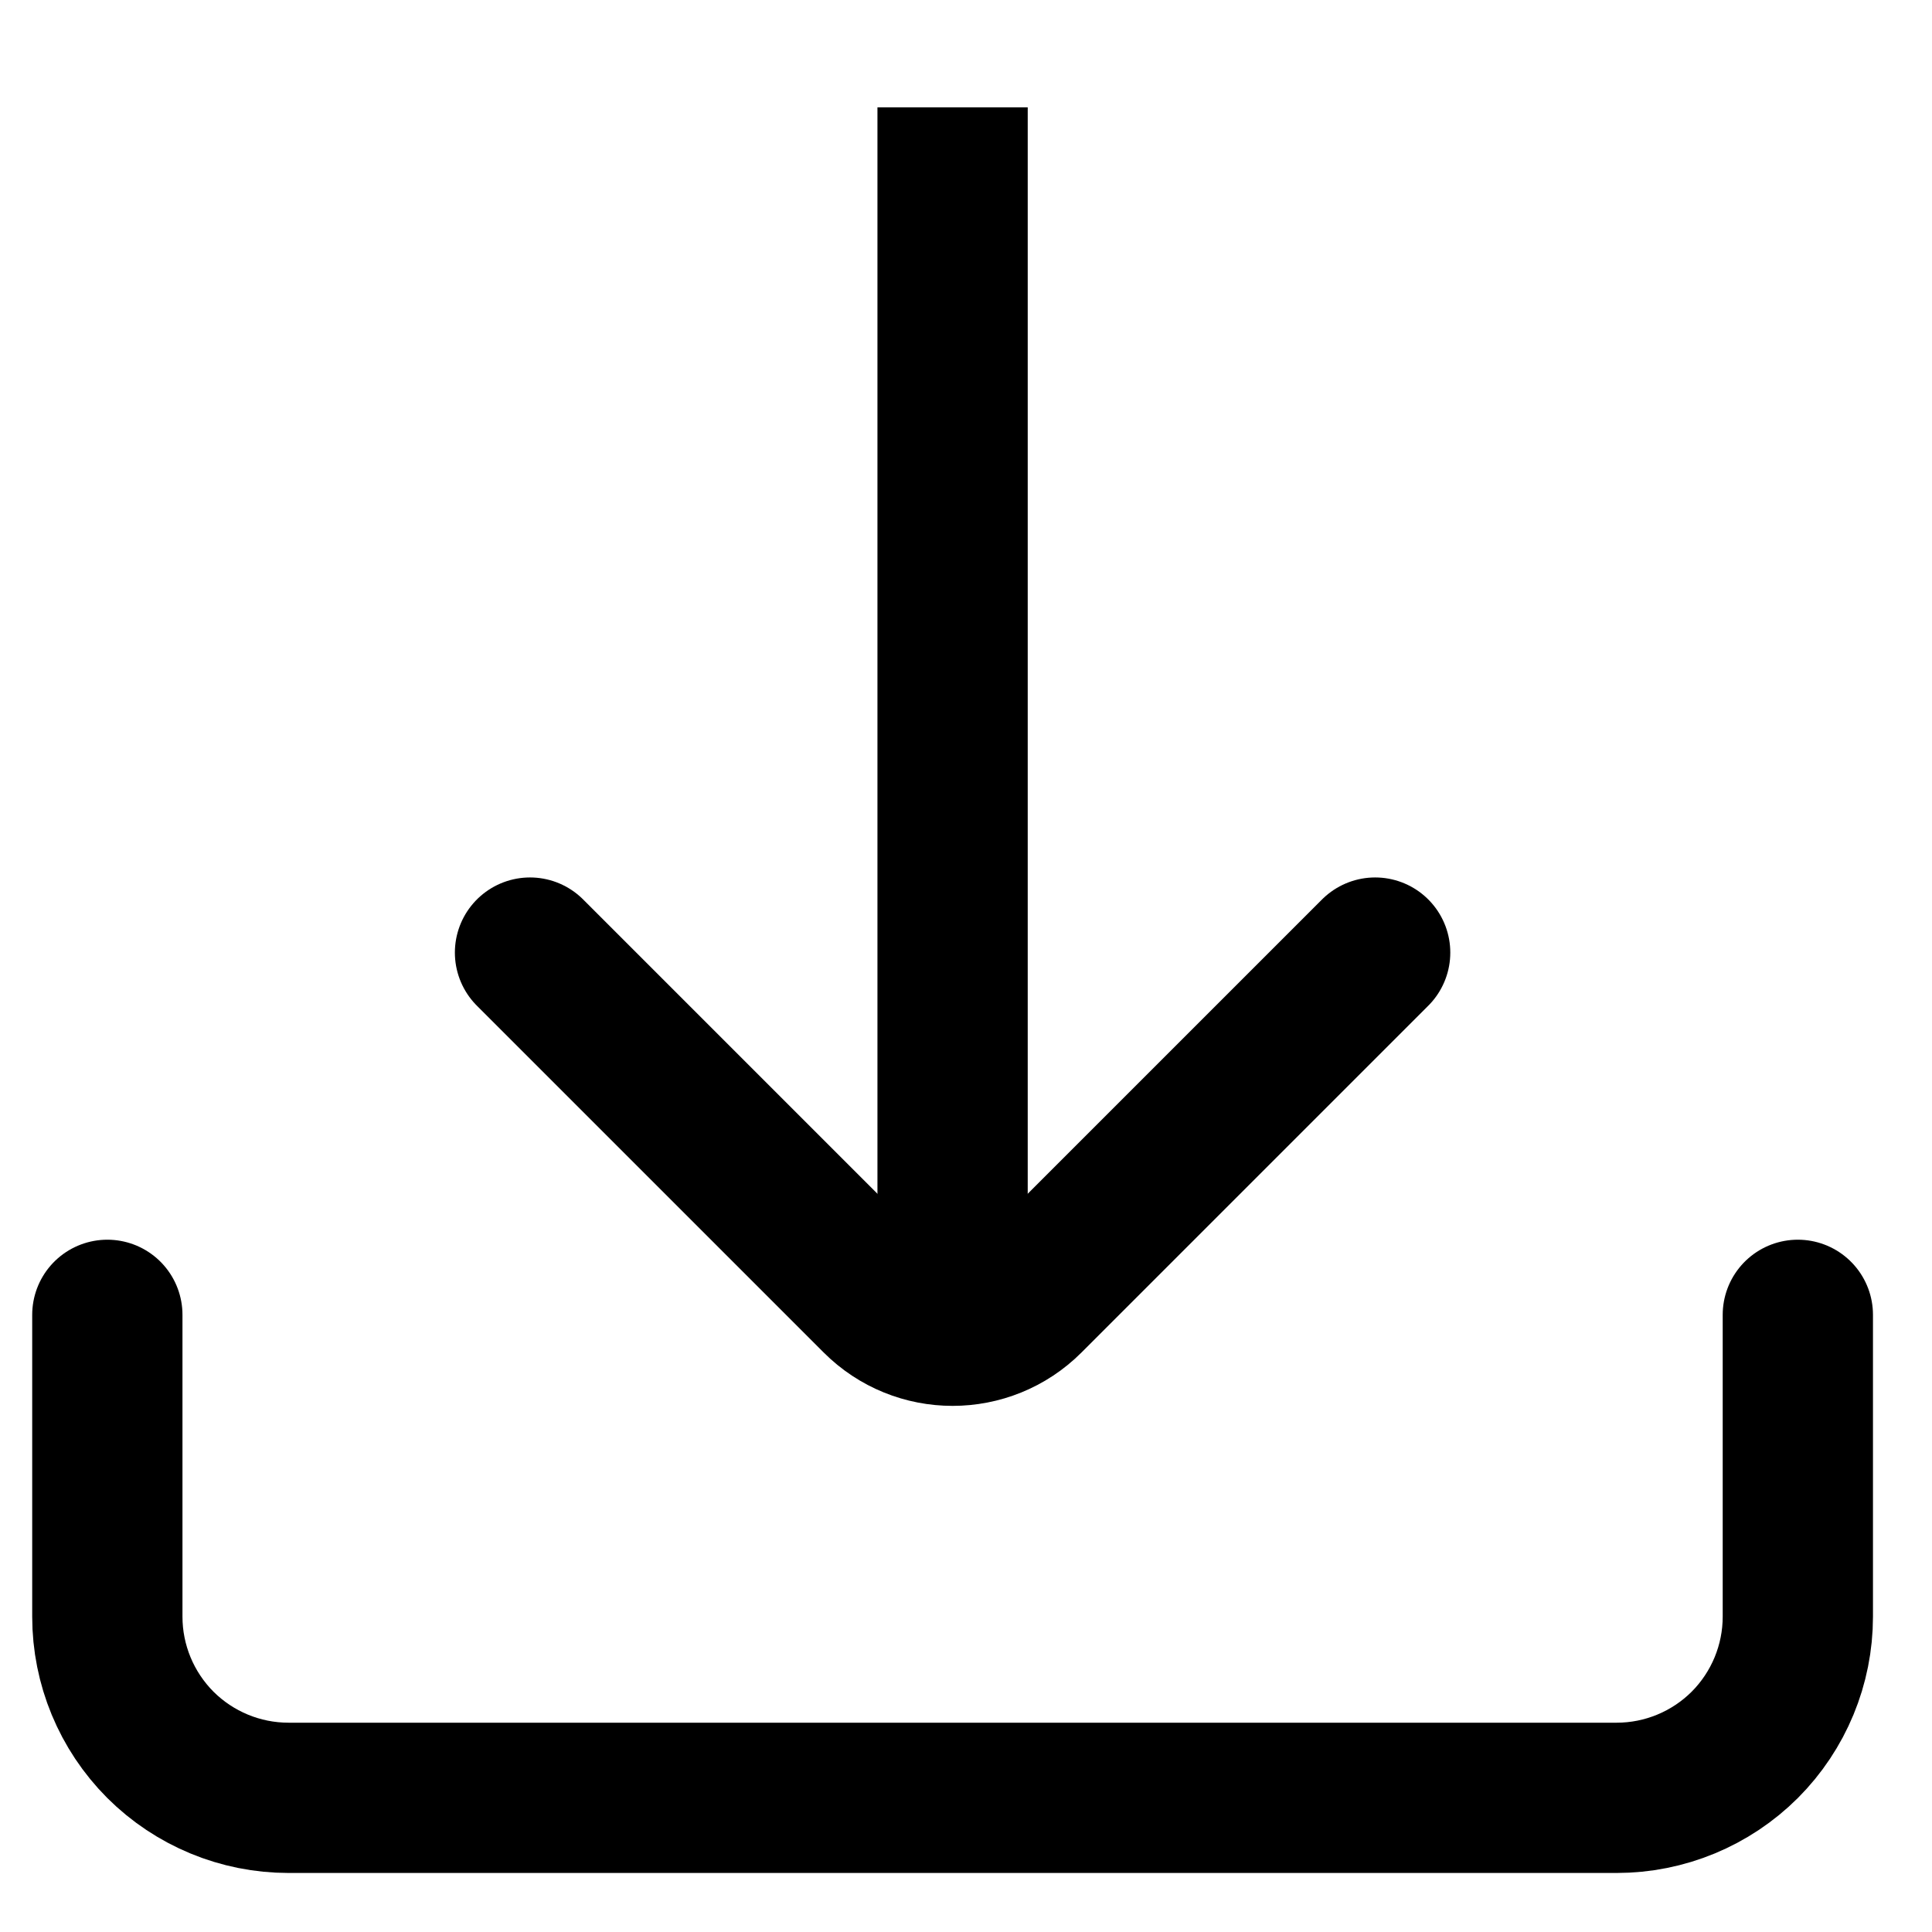<svg width="18" height="18" viewBox="0 0 18 18" fill="none" xmlns="http://www.w3.org/2000/svg">
<path d="M8.875 1V12.812" stroke="currentColor" stroke-width="1.4" stroke-miterlimit="10"/>
<path d="M4.938 8.875L8.168 12.105C8.558 12.496 9.192 12.496 9.582 12.105L12.812 8.875" stroke="currentColor" stroke-width="1.4" stroke-miterlimit="10" stroke-linecap="round"/>
<path d="M1 12.25V15.062C1 15.51 1.178 15.939 1.494 16.256C1.811 16.572 2.24 16.75 2.688 16.75H15.062C15.51 16.75 15.939 16.572 16.256 16.256C16.572 15.939 16.75 15.51 16.75 15.062V12.25" stroke="currentColor" stroke-width="1.4" stroke-miterlimit="10" stroke-linecap="round"/>
</svg>
